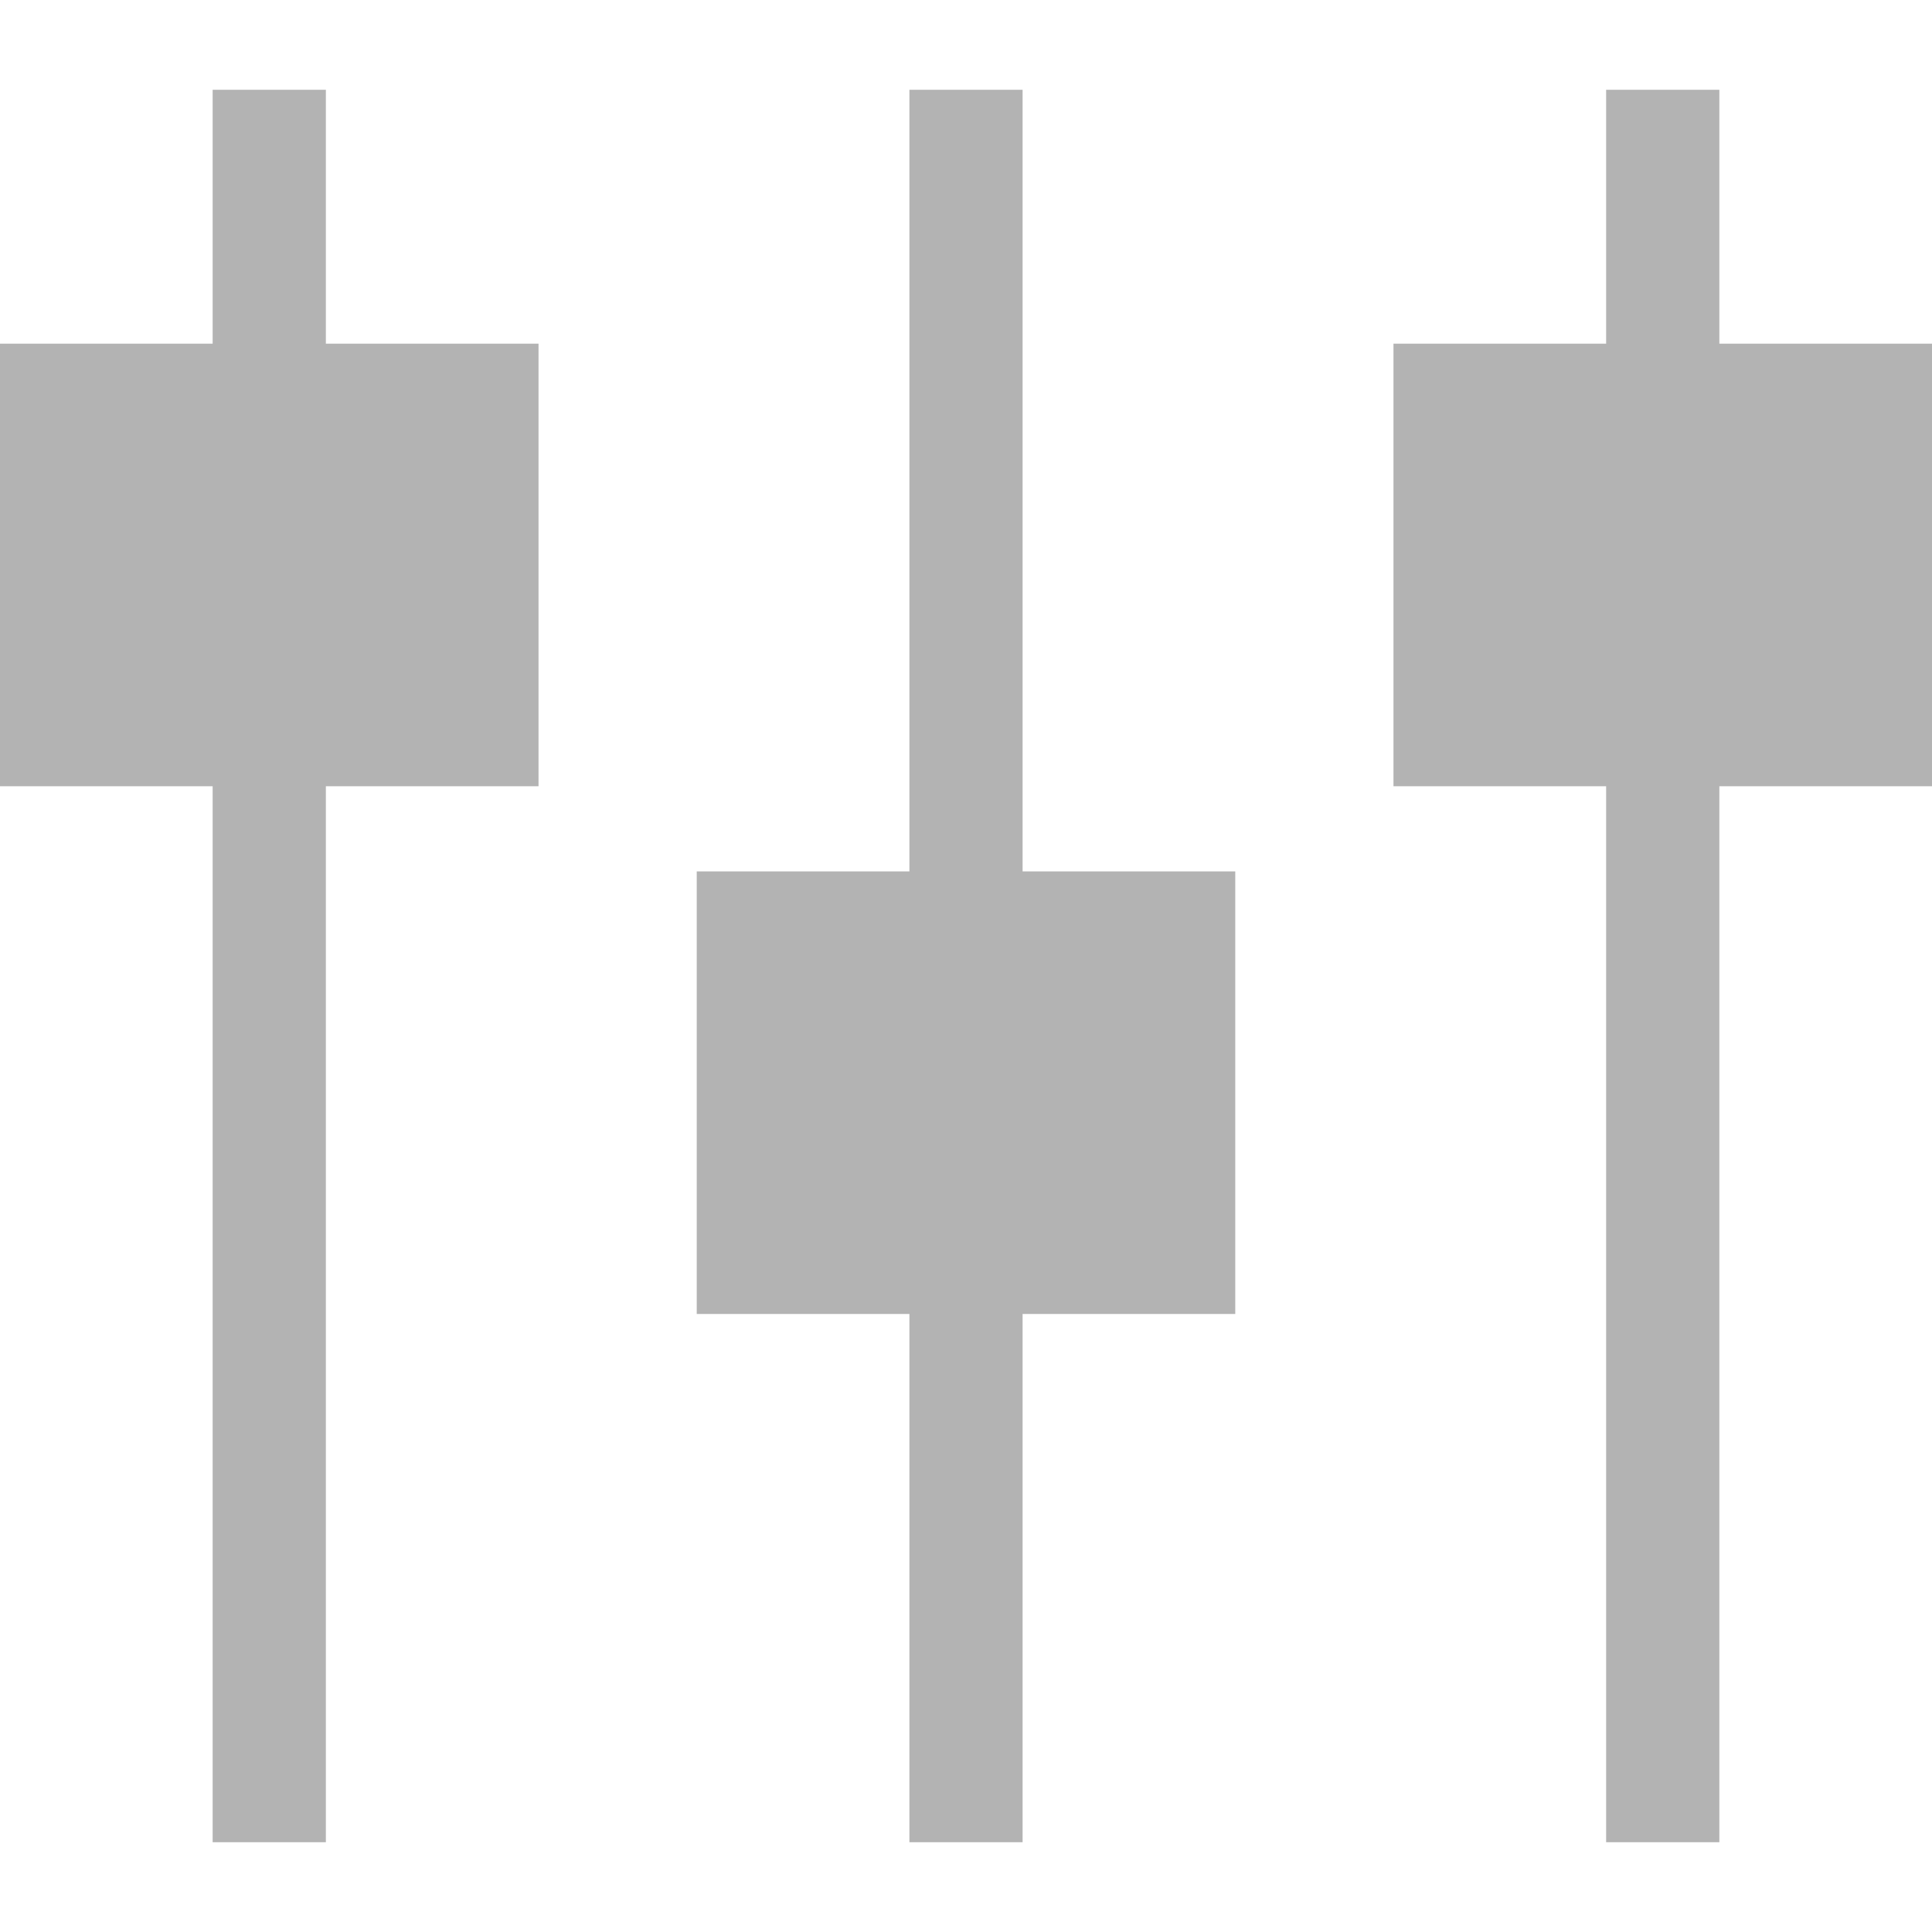 <?xml version="1.0" encoding="UTF-8" standalone="no"?>
<!-- Generator: Adobe Illustrator 19.0.0, SVG Export Plug-In . SVG Version: 6.00 Build 0)  -->

<svg
   xmlns:dc="http://purl.org/dc/elements/1.1/"
   xmlns:cc="http://creativecommons.org/ns#"
   xmlns:rdf="http://www.w3.org/1999/02/22-rdf-syntax-ns#"
   xmlns:svg="http://www.w3.org/2000/svg"
   xmlns="http://www.w3.org/2000/svg"
   xmlns:sodipodi="http://sodipodi.sourceforge.net/DTD/sodipodi-0.dtd"
   xmlns:inkscape="http://www.inkscape.org/namespaces/inkscape"
   version="1.1"
   id="Capa_1"
   x="0px"
   y="0px"
   viewBox="0 0 512 512"
   style="enable-background:new 0 0 512 512;"
   xml:space="preserve"
   sodipodi:docname="adjust.svg"
   inkscape:version="0.92.5 (2060ec1f9f, 2020-04-08)"><defs
   id="defs53" /><sodipodi:namedview
   pagecolor="#ffffff"
   bordercolor="#666666"
   borderopacity="1"
   objecttolerance="10"
   gridtolerance="10"
   guidetolerance="10"
   inkscape:pageopacity="0"
   inkscape:pageshadow="2"
   inkscape:window-width="640"
   inkscape:window-height="480"
   id="namedview51"
   showgrid="false"
   inkscape:zoom="0.4609375"
   inkscape:cx="256"
   inkscape:cy="256"
   inkscape:window-x="56"
   inkscape:window-y="0"
   inkscape:window-maximized="0"
   inkscape:current-layer="Capa_1" />
<g
   id="g6"
   style="fill:#b3b3b3">
	<g
   id="g4"
   style="fill:#b3b3b3">
		<polygon
   points="86.357,91.076 86.357,23.792 56.357,23.792 56.357,91.076 0,91.076 0,208.362 56.357,208.362 56.357,488.208     86.357,488.208 86.357,208.362 142.715,208.362 142.715,91.076   "
   id="polygon2"
   style="fill:#b3b3b3" />
	</g>
</g>
<g
   id="g12">
	<g
   id="g10">
		<polygon
   points="271,230.931 271,23.792 241,23.792 241,230.931 184.643,230.931 184.643,348.217 241,348.217 241,488.208     271,488.208 271,348.217 327.357,348.217 327.357,230.931   "
   id="polygon8"
   style="fill:#b3b3b3" />
	</g>
</g>
<g
   id="g18"
   style="fill:#b3b3b3">
	<g
   id="g16"
   style="fill:#b3b3b3">
		<polygon
   points="455.643,91.076 455.643,23.792 425.643,23.792 425.643,91.076 369.285,91.076 369.285,208.362 425.643,208.362     425.643,488.208 455.643,488.208 455.643,208.362 512,208.362 512,91.076   "
   id="polygon14"
   style="fill:#b3b3b3" />
	</g>
</g>
<g
   id="g20">
</g>
<g
   id="g22">
</g>
<g
   id="g24">
</g>
<g
   id="g26">
</g>
<g
   id="g28">
</g>
<g
   id="g30">
</g>
<g
   id="g32">
</g>
<g
   id="g34">
</g>
<g
   id="g36">
</g>
<g
   id="g38">
</g>
<g
   id="g40">
</g>
<g
   id="g42">
</g>
<g
   id="g44">
</g>
<g
   id="g46">
</g>
<g
   id="g48">
</g>
</svg>